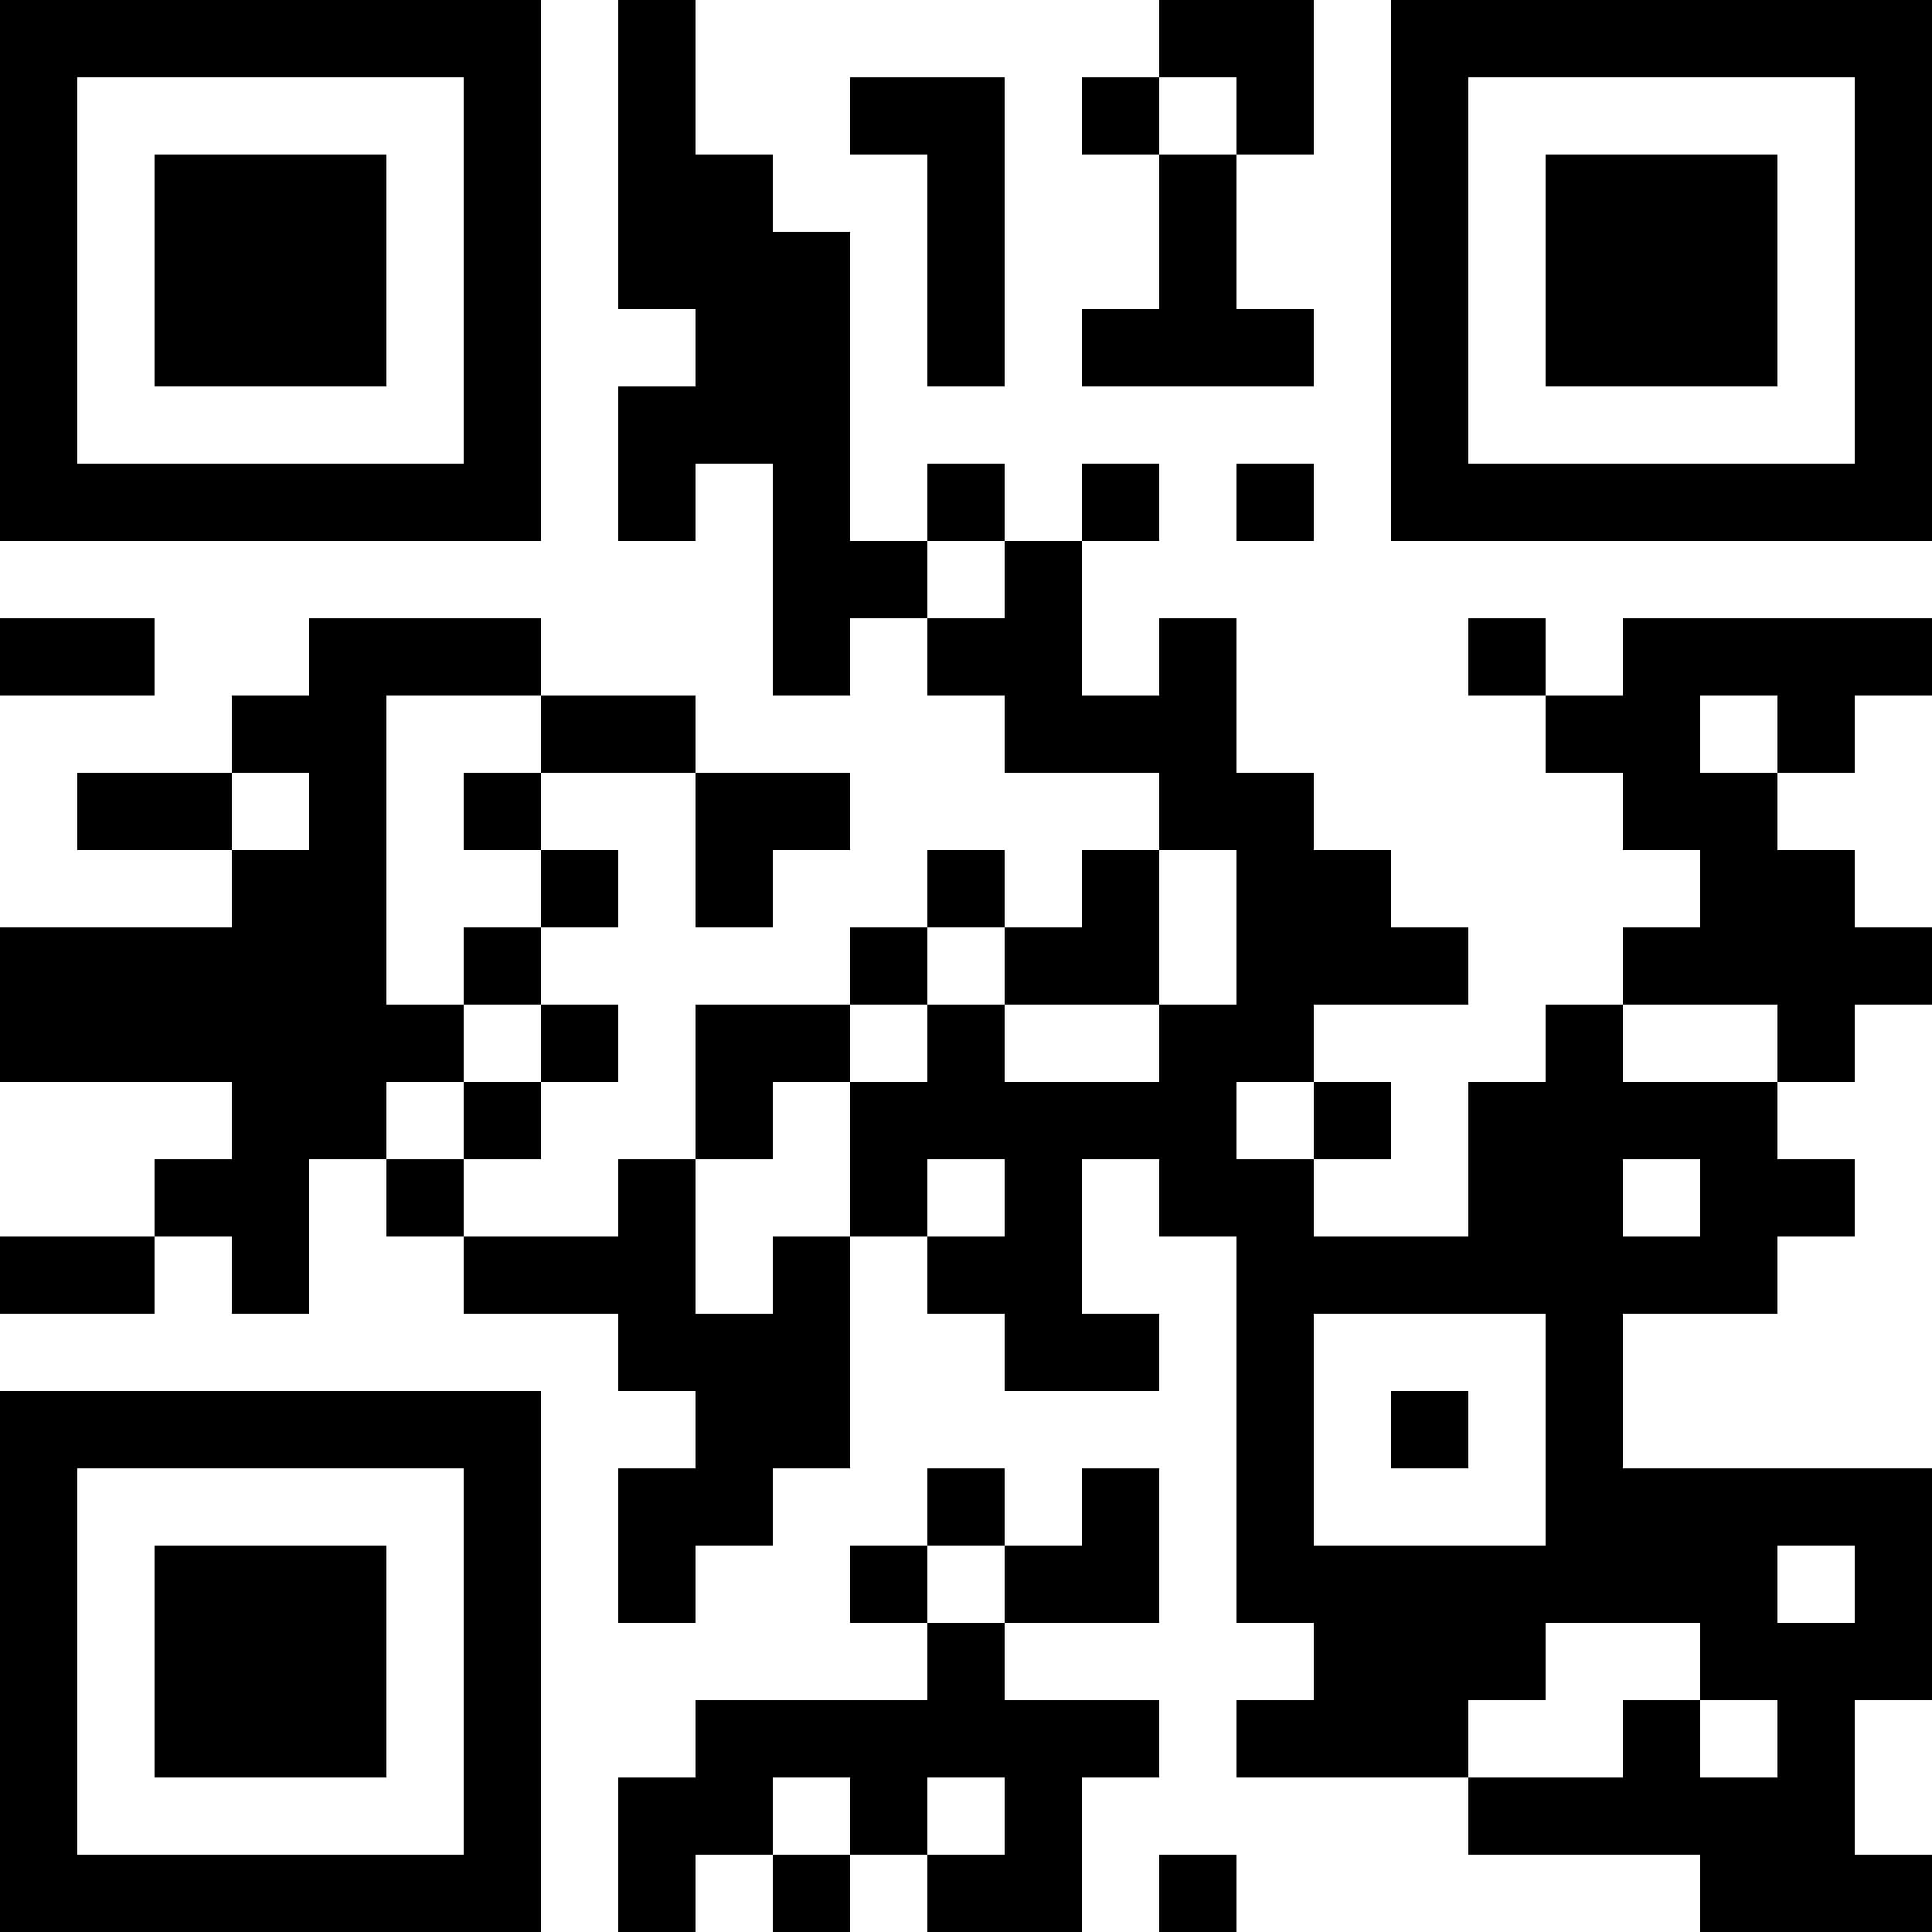 <?xml version="1.0" encoding="UTF-8"?>
<svg xmlns="http://www.w3.org/2000/svg" version="1.1" width="200" height="200" viewBox="0 0 200 200"><rect x="0" y="0" width="200" height="200" fill="#ffffff"/><g transform="scale(8)"><g transform="translate(0,0)"><path fill-rule="evenodd" d="M8 0L8 4L9 4L9 5L8 5L8 7L9 7L9 6L10 6L10 9L11 9L11 8L12 8L12 9L13 9L13 10L15 10L15 11L14 11L14 12L13 12L13 11L12 11L12 12L11 12L11 13L9 13L9 15L8 15L8 16L6 16L6 15L7 15L7 14L8 14L8 13L7 13L7 12L8 12L8 11L7 11L7 10L9 10L9 12L10 12L10 11L11 11L11 10L9 10L9 9L7 9L7 8L4 8L4 9L3 9L3 10L1 10L1 11L3 11L3 12L0 12L0 14L3 14L3 15L2 15L2 16L0 16L0 17L2 17L2 16L3 16L3 17L4 17L4 15L5 15L5 16L6 16L6 17L8 17L8 18L9 18L9 19L8 19L8 21L9 21L9 20L10 20L10 19L11 19L11 16L12 16L12 17L13 17L13 18L15 18L15 17L14 17L14 15L15 15L15 16L16 16L16 21L17 21L17 22L16 22L16 23L19 23L19 24L22 24L22 25L25 25L25 24L24 24L24 22L25 22L25 19L21 19L21 17L23 17L23 16L24 16L24 15L23 15L23 14L24 14L24 13L25 13L25 12L24 12L24 11L23 11L23 10L24 10L24 9L25 9L25 8L21 8L21 9L20 9L20 8L19 8L19 9L20 9L20 10L21 10L21 11L22 11L22 12L21 12L21 13L20 13L20 14L19 14L19 16L17 16L17 15L18 15L18 14L17 14L17 13L19 13L19 12L18 12L18 11L17 11L17 10L16 10L16 8L15 8L15 9L14 9L14 7L15 7L15 6L14 6L14 7L13 7L13 6L12 6L12 7L11 7L11 3L10 3L10 2L9 2L9 0ZM15 0L15 1L14 1L14 2L15 2L15 4L14 4L14 5L17 5L17 4L16 4L16 2L17 2L17 0ZM11 1L11 2L12 2L12 5L13 5L13 1ZM15 1L15 2L16 2L16 1ZM16 6L16 7L17 7L17 6ZM12 7L12 8L13 8L13 7ZM0 8L0 9L2 9L2 8ZM5 9L5 13L6 13L6 14L5 14L5 15L6 15L6 14L7 14L7 13L6 13L6 12L7 12L7 11L6 11L6 10L7 10L7 9ZM22 9L22 10L23 10L23 9ZM3 10L3 11L4 11L4 10ZM15 11L15 13L13 13L13 12L12 12L12 13L11 13L11 14L10 14L10 15L9 15L9 17L10 17L10 16L11 16L11 14L12 14L12 13L13 13L13 14L15 14L15 13L16 13L16 11ZM21 13L21 14L23 14L23 13ZM16 14L16 15L17 15L17 14ZM12 15L12 16L13 16L13 15ZM21 15L21 16L22 16L22 15ZM17 17L17 20L20 20L20 17ZM18 18L18 19L19 19L19 18ZM12 19L12 20L11 20L11 21L12 21L12 22L9 22L9 23L8 23L8 25L9 25L9 24L10 24L10 25L11 25L11 24L12 24L12 25L14 25L14 23L15 23L15 22L13 22L13 21L15 21L15 19L14 19L14 20L13 20L13 19ZM12 20L12 21L13 21L13 20ZM23 20L23 21L24 21L24 20ZM20 21L20 22L19 22L19 23L21 23L21 22L22 22L22 23L23 23L23 22L22 22L22 21ZM10 23L10 24L11 24L11 23ZM12 23L12 24L13 24L13 23ZM15 24L15 25L16 25L16 24ZM0 0L0 7L7 7L7 0ZM1 1L1 6L6 6L6 1ZM2 2L2 5L5 5L5 2ZM18 0L18 7L25 7L25 0ZM19 1L19 6L24 6L24 1ZM20 2L20 5L23 5L23 2ZM0 18L0 25L7 25L7 18ZM1 19L1 24L6 24L6 19ZM2 20L2 23L5 23L5 20Z" fill="#000000"/></g></g></svg>
